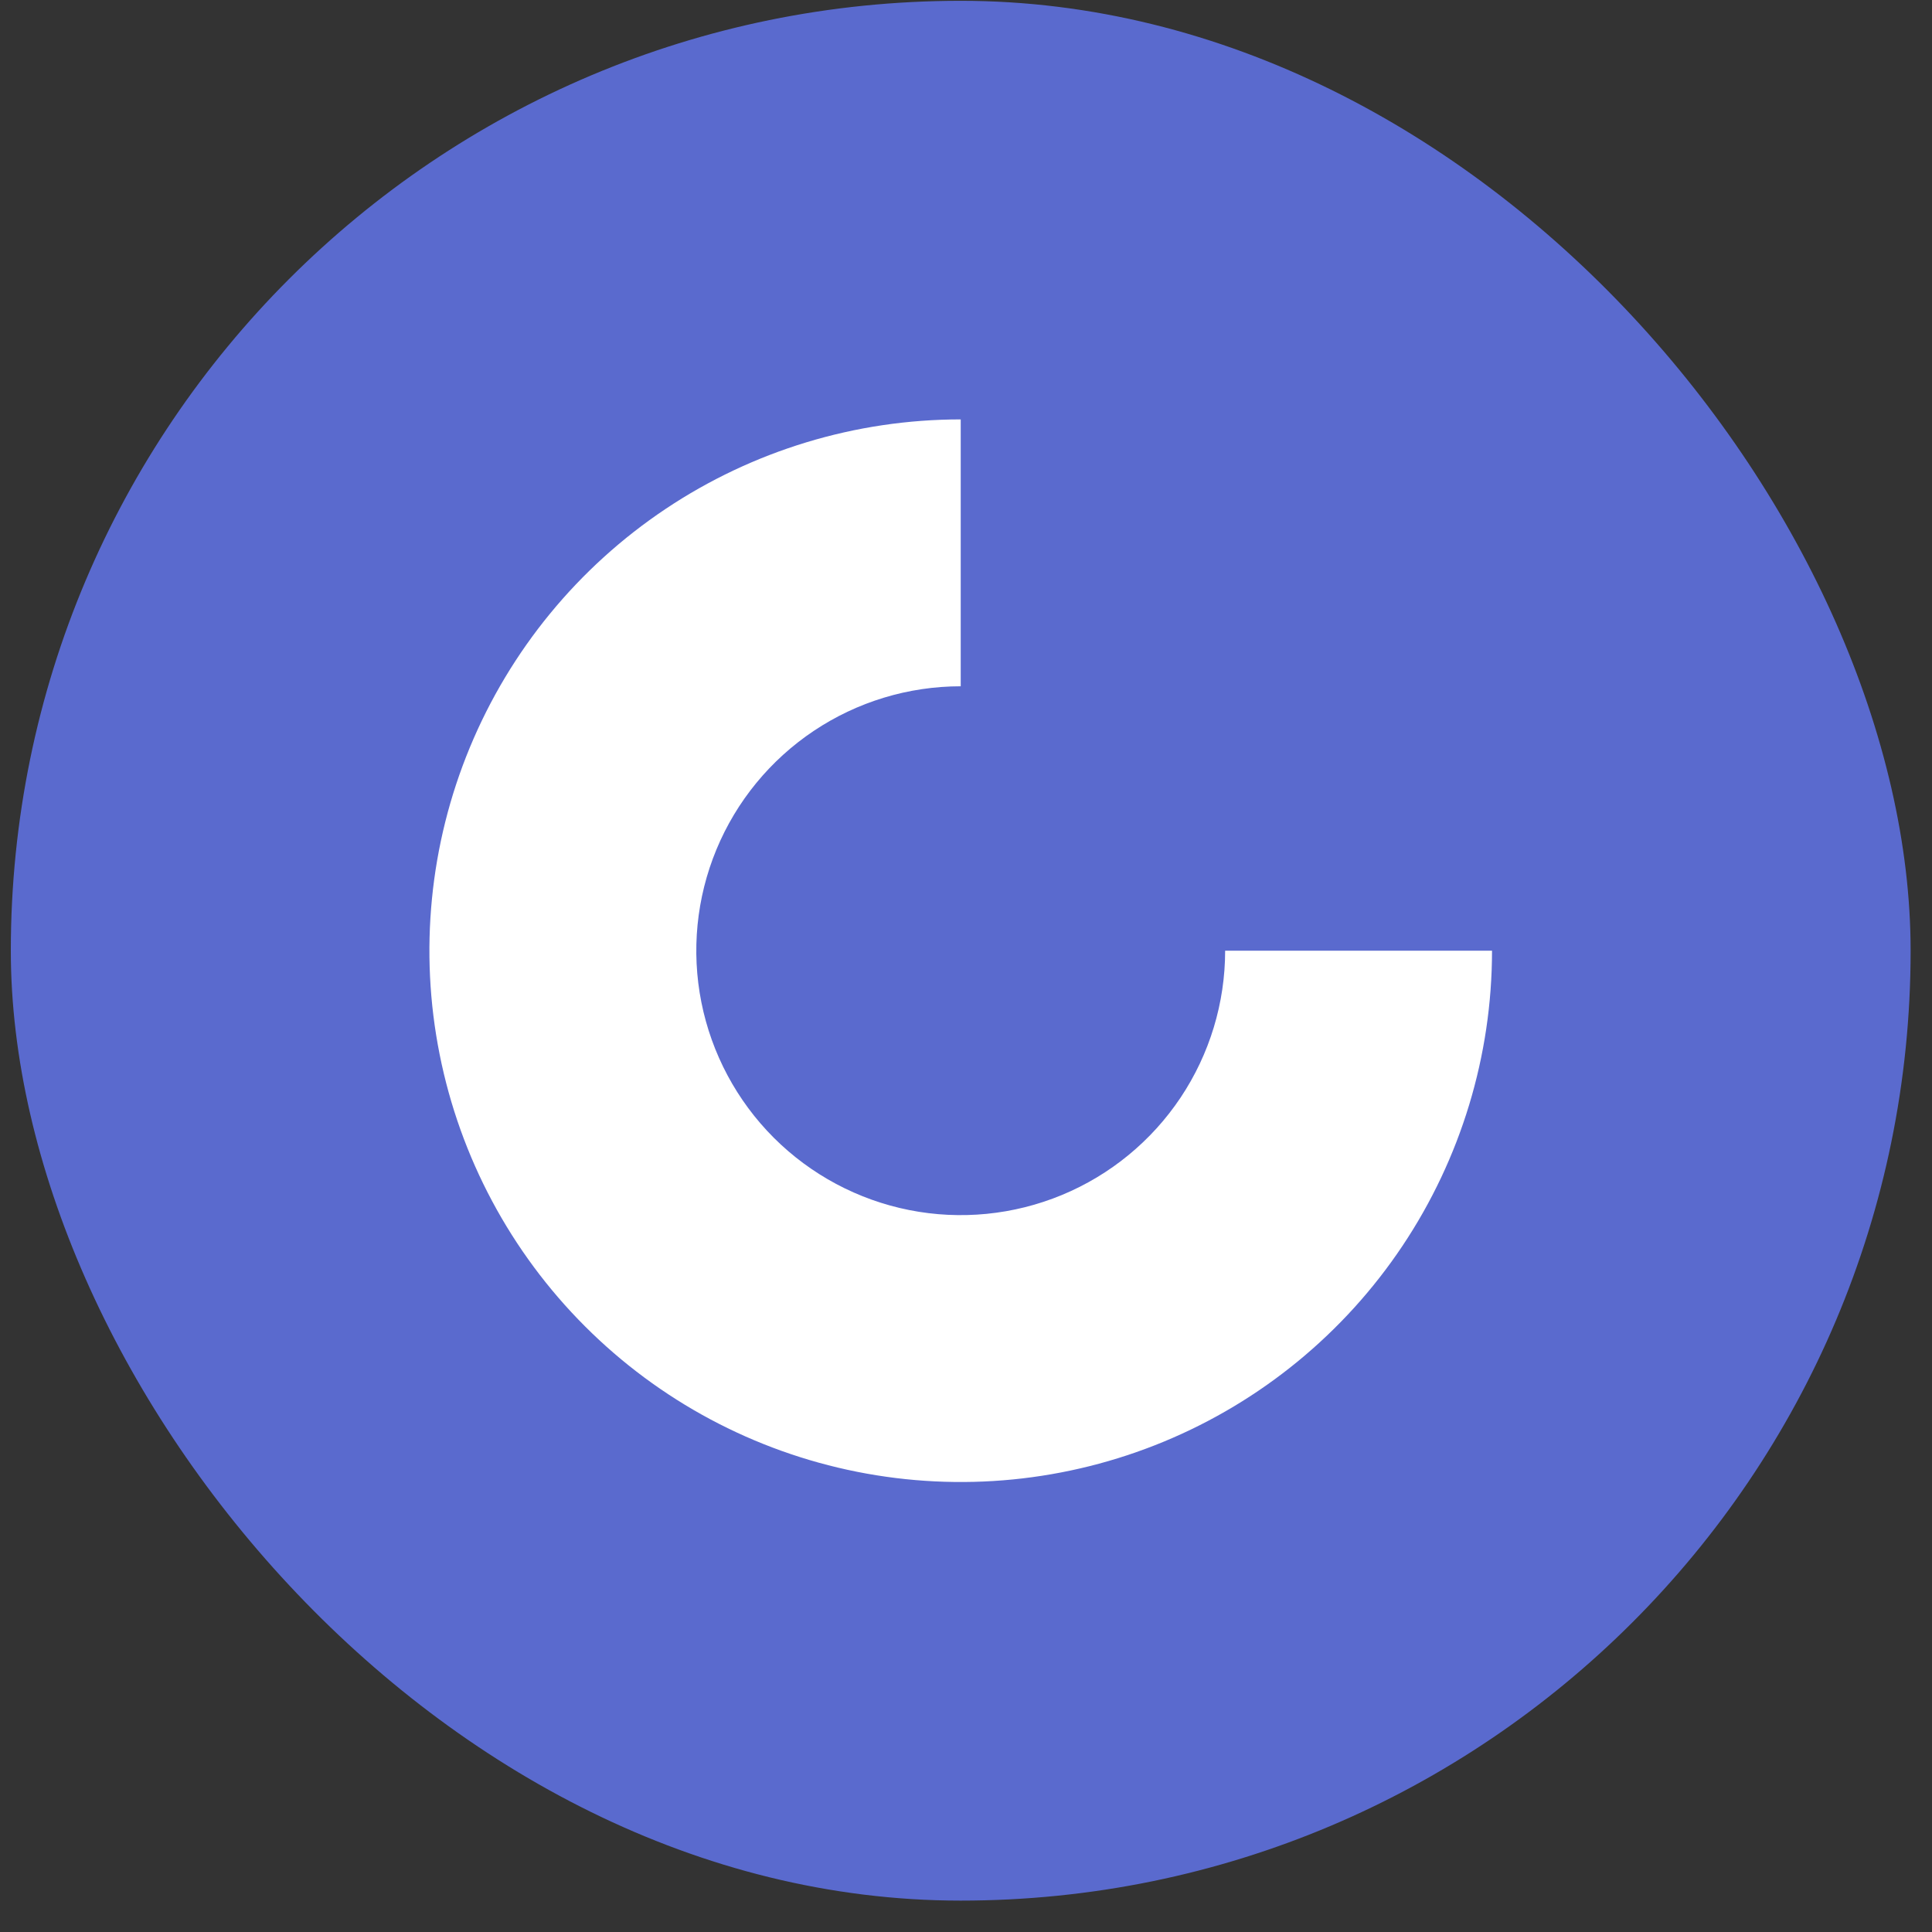 <svg width="60" height="60" viewBox="0 0 60 60" fill="none" xmlns="http://www.w3.org/2000/svg">
<rect x="0" y="0" width="60" height="60" fill="#333333" stroke="none"/>
<rect x="0.336" y="0.025" width="59" height="59" rx="29.5" fill="#5A6ACE"/>
<path d="M29.836 13.025C26.573 13.025 23.382 13.993 20.669 15.806C17.956 17.619 15.841 20.196 14.592 23.211C13.343 26.226 13.016 29.543 13.653 32.744C14.29 35.945 15.861 38.885 18.169 41.192C20.476 43.5 23.416 45.071 26.617 45.708C29.818 46.345 33.135 46.018 36.15 44.769C39.165 43.52 41.742 41.406 43.555 38.692C45.368 35.979 46.336 32.788 46.336 29.525H38.048C38.048 31.149 37.566 32.737 36.664 34.087C35.761 35.438 34.479 36.49 32.978 37.112C31.478 37.733 29.827 37.896 28.234 37.579C26.641 37.262 25.178 36.48 24.029 35.332C22.881 34.183 22.099 32.72 21.782 31.127C21.465 29.534 21.628 27.883 22.249 26.383C22.871 24.882 23.923 23.6 25.274 22.697C26.624 21.795 28.212 21.313 29.836 21.313V13.025Z" fill="white"/>
</svg>
